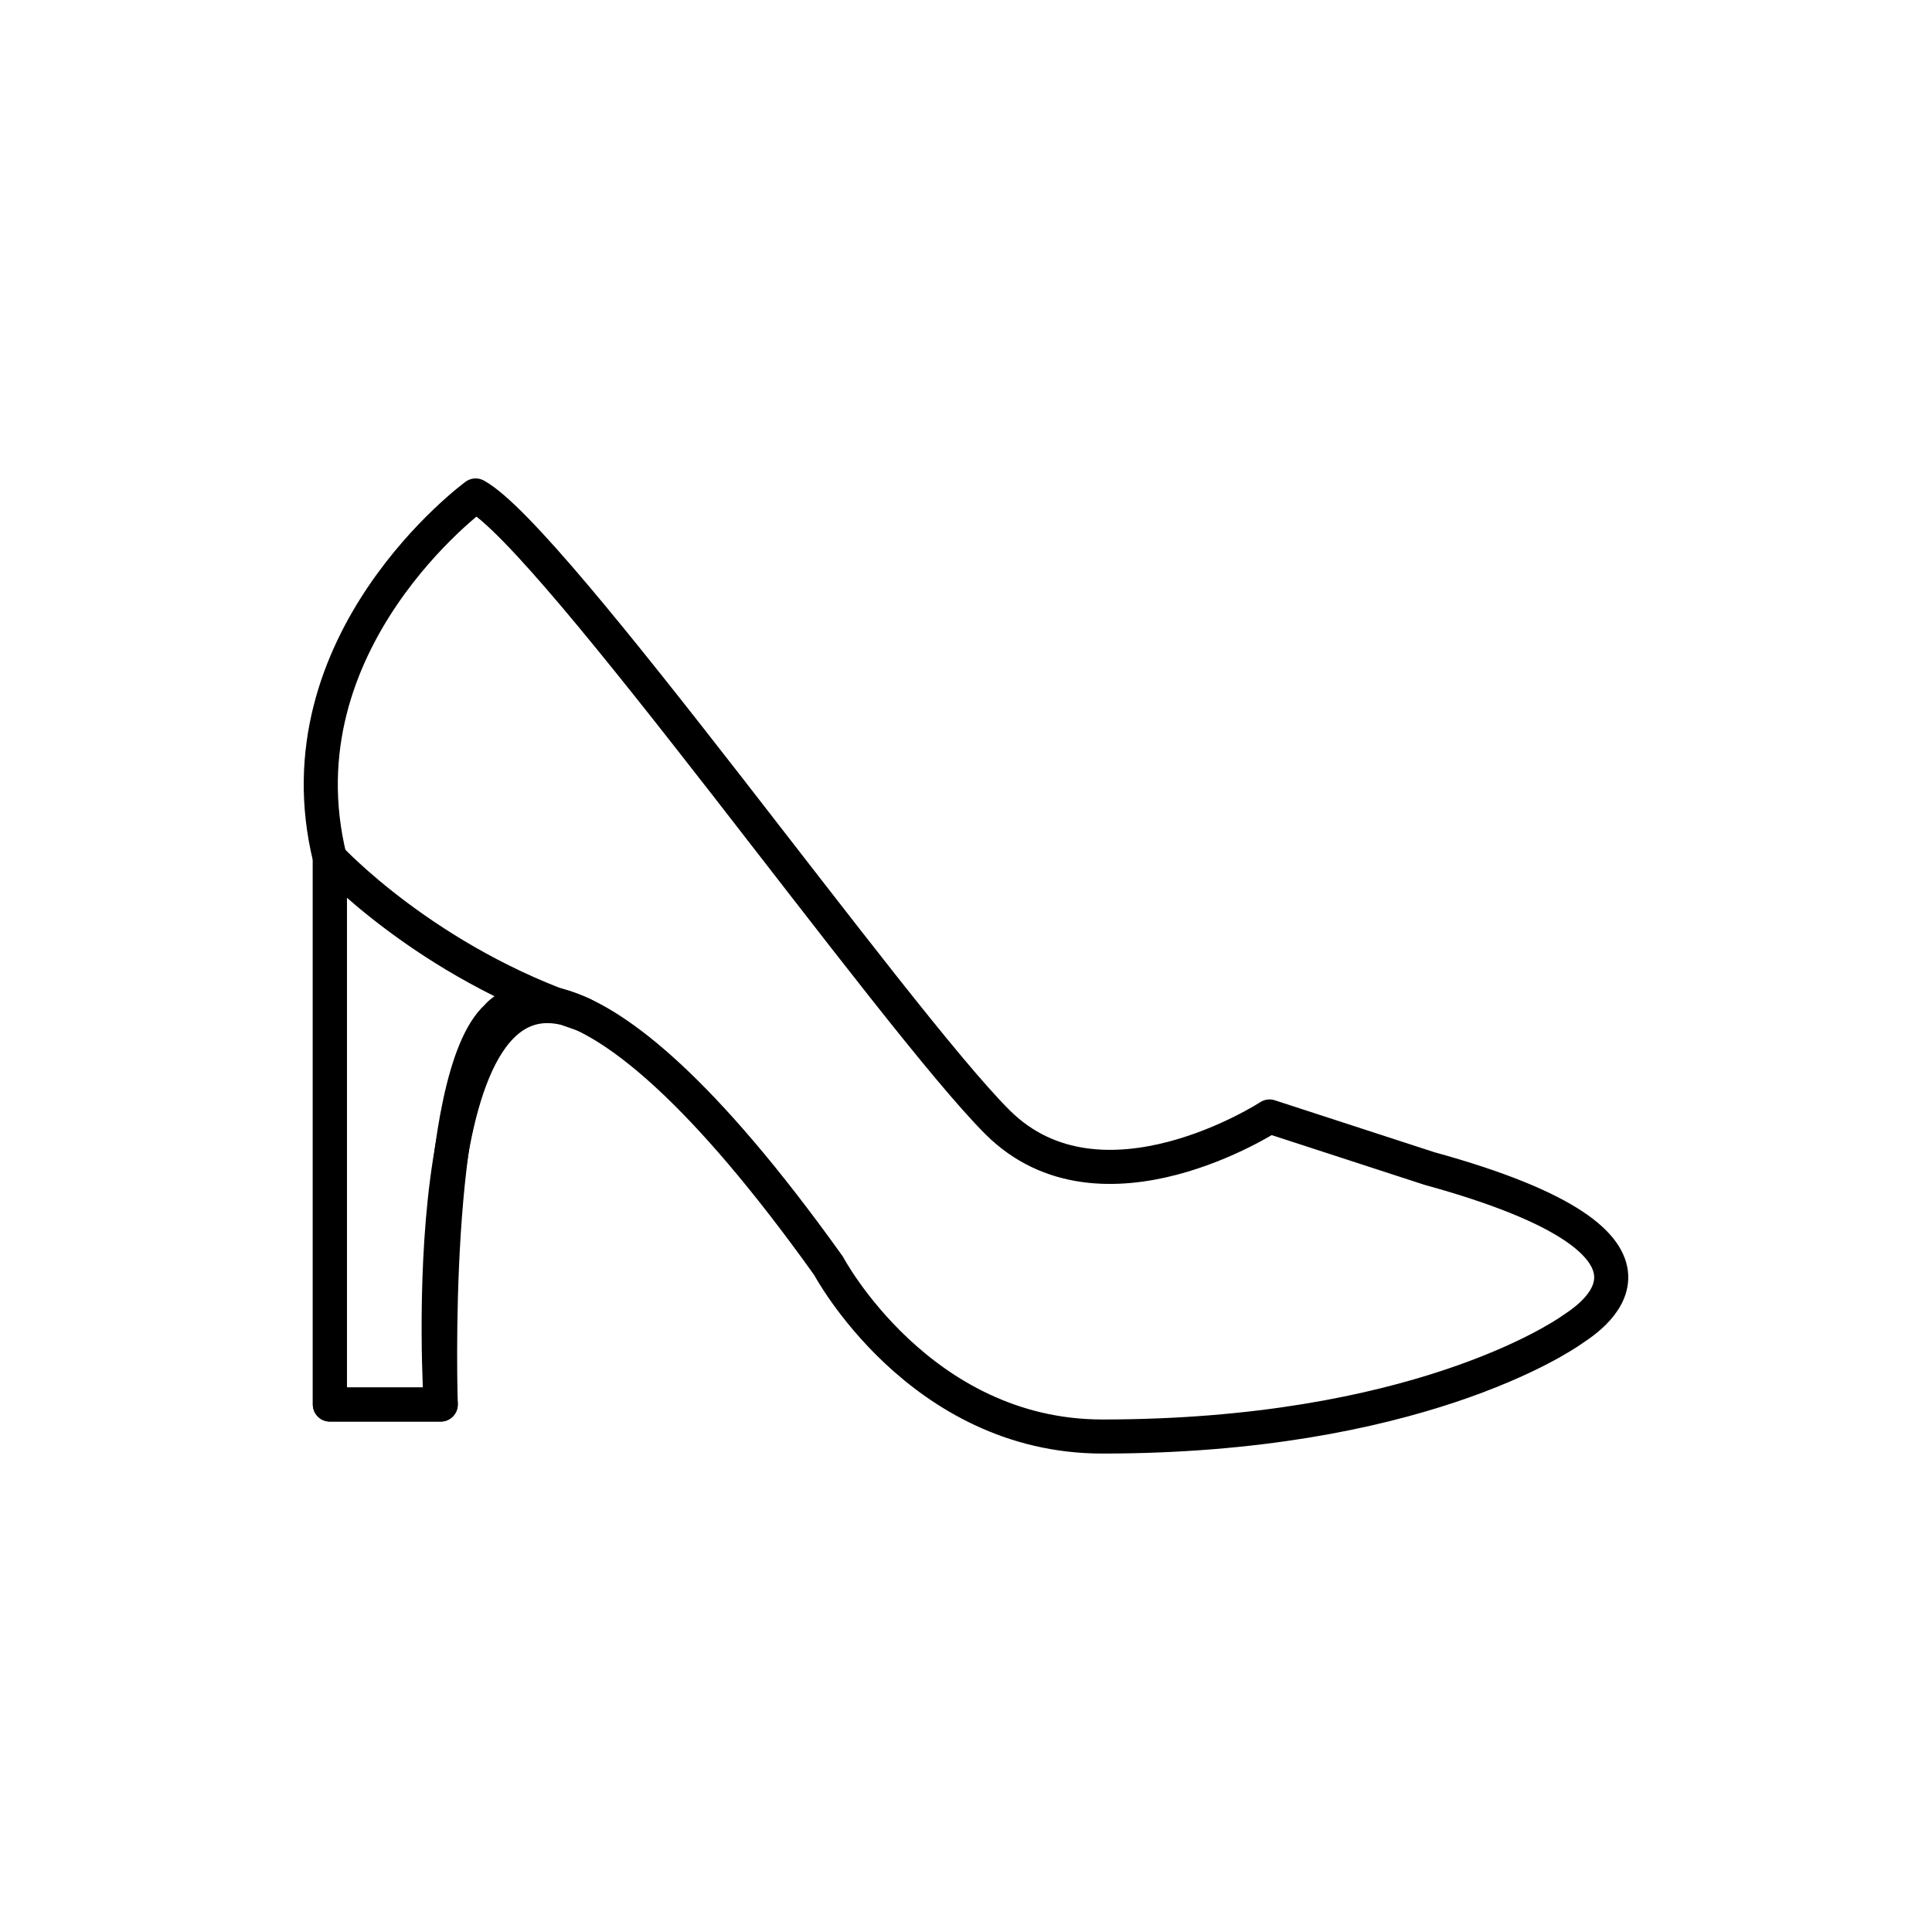 <?xml version="1.0" encoding="utf-8"?>
<!-- Generator: Adobe Illustrator 16.0.0, SVG Export Plug-In . SVG Version: 6.00 Build 0)  -->
<!DOCTYPE svg PUBLIC "-//W3C//DTD SVG 1.1//EN" "http://www.w3.org/Graphics/SVG/1.1/DTD/svg11.dtd">
<svg version="1.1" xmlns="http://www.w3.org/2000/svg" xmlns:xlink="http://www.w3.org/1999/xlink" x="0px" y="0px"
	 width="453.544px" height="453.543px" viewBox="0 0 453.544 453.543" enable-background="new 0 0 453.544 453.543"
	 xml:space="preserve">
<g id="kvadrat" display="none">
</g>
<g id="color" display="none">
	<g display="inline">
		<path stroke="#000000" stroke-width="8" stroke-linecap="round" stroke-linejoin="round" stroke-miterlimit="10" d="
			M111.659,116.313c0,0-46.75,34.225-34.225,85.151v128.252h26.033c0,0-2.539-76.86,13.204-91.042c0,0,18.243-24.896,77.833,58.482
			c0,0,21.309,40.073,64.28,40.073c73.18,0,107.796-23.308,110.206-25.04c2.41-1.73,33.373-19.505-33.416-37.87l-37.549-12.221
			c0,0-39.459,25.719-63.873,1.328C209.737,239.036,130.026,126.33,111.659,116.313z"/>
		<path stroke="#000000" stroke-width="8" stroke-linecap="round" stroke-linejoin="round" stroke-miterlimit="10" d="
			M77.435,201.464v128.252h26.033c0,0-7.18-109.438,33.432-91.56C100.042,225.908,77.435,201.464,77.435,201.464z"/>
	</g>
	<g id="rdeča7bela" display="inline">
	</g>
</g>
<g id="cb">
	<g>
		<path fill="none" stroke="#000000" stroke-width="8" stroke-linecap="round" stroke-linejoin="round" stroke-miterlimit="10" d="
			M111.659,116.313c0,0-46.75,34.225-34.225,85.151v128.252h26.033c0,0-2.539-76.86,13.204-91.042c0,0,18.243-24.896,77.833,58.482
			c0,0,21.309,40.073,64.28,40.073c73.18,0,107.796-23.308,110.206-25.04c2.41-1.73,33.373-19.505-33.416-37.87l-37.549-12.221
			c0,0-39.459,25.719-63.873,1.328C209.737,239.036,130.026,126.33,111.659,116.313z"/>
		<path fill="none" stroke="#000000" stroke-width="8" stroke-linecap="round" stroke-linejoin="round" stroke-miterlimit="10" d="
			M77.435,201.464v128.252h26.033c0,0-7.18-109.438,33.432-91.56C100.042,225.908,77.435,201.464,77.435,201.464z"/>
	</g>
	<g id="rdeča7bela_copy">
	</g>
</g>
<g id="pivot">
	<circle fill="none" cx="234.156" cy="333.309" r="14.133"/>
</g>
</svg>
